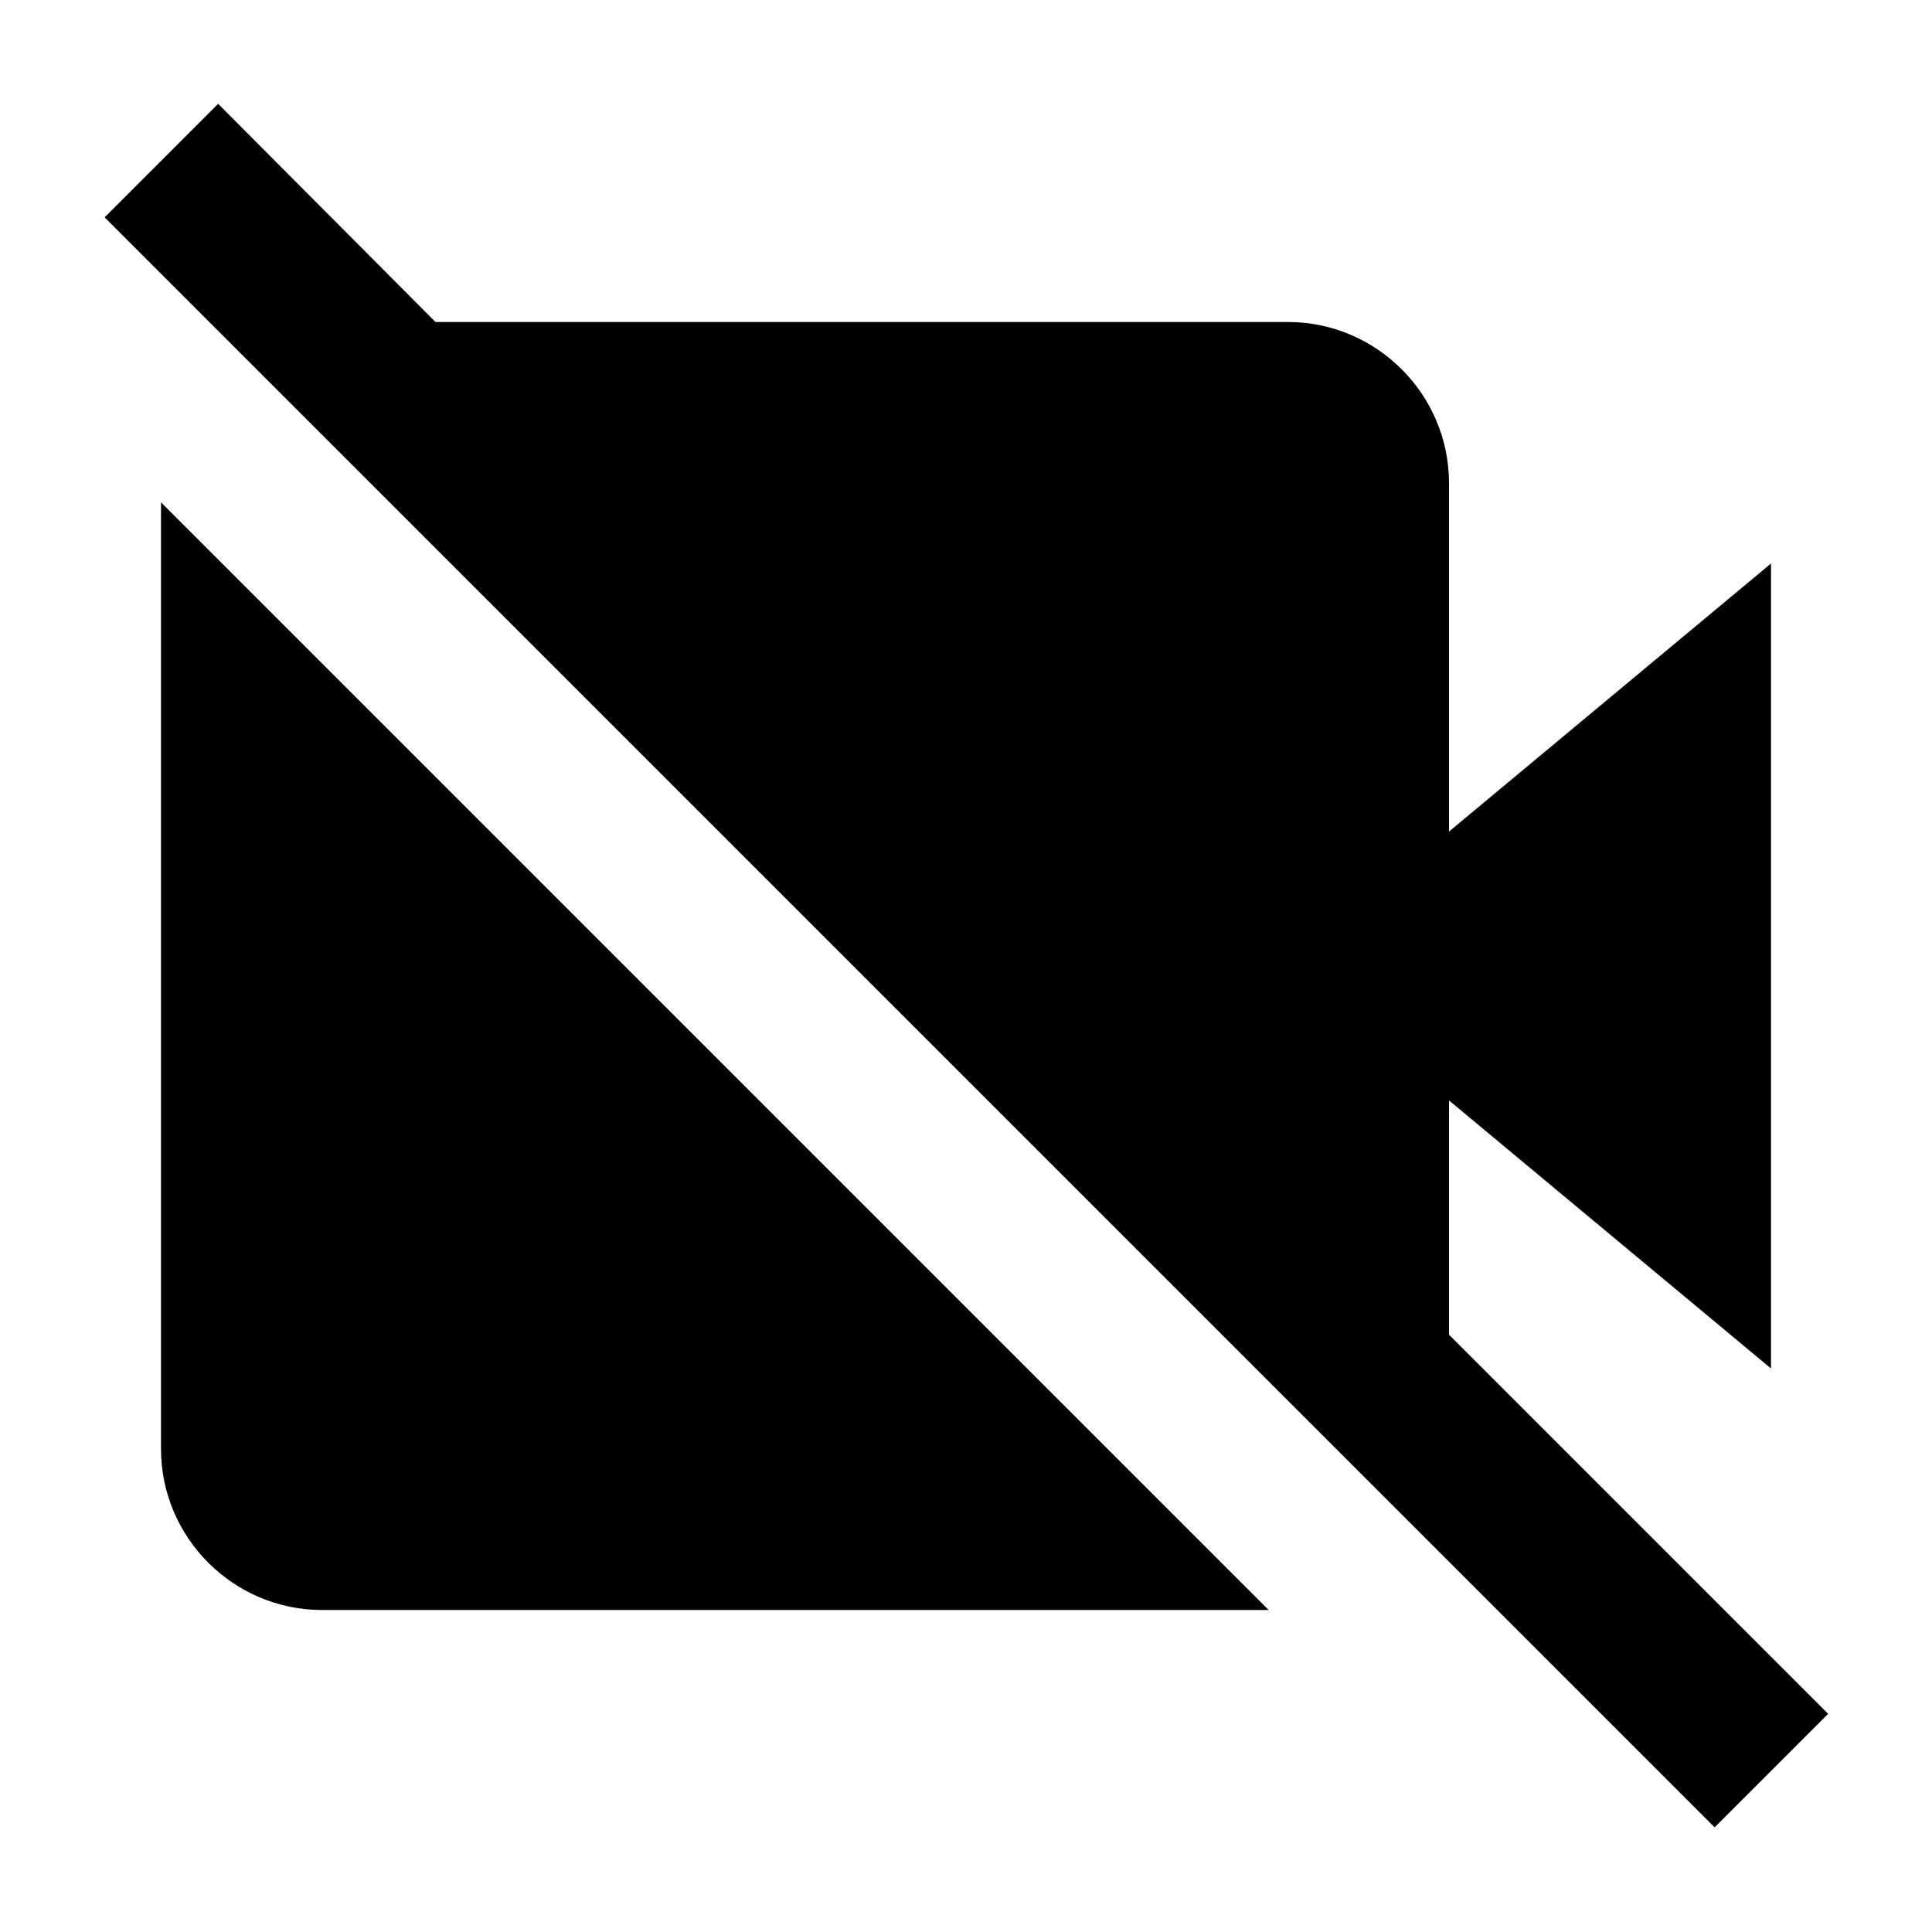 <svg xmlns="http://www.w3.org/2000/svg" width="24" height="24"><!--Boxicons v3.0 https://boxicons.com | License  https://docs.boxicons.com/free--><path d="M2 18c0 1.1.9 2 2 2h11.76L2 6.24zM18 13.67 22 17V7l-4 3.33V6c0-1.1-.9-2-2-2H5.41l-2.7-2.71L1.3 2.7l1.62 1.62 14.76 14.76 3.62 3.62 1.41-1.41L18 16.58v-2.92Z"/></svg>
